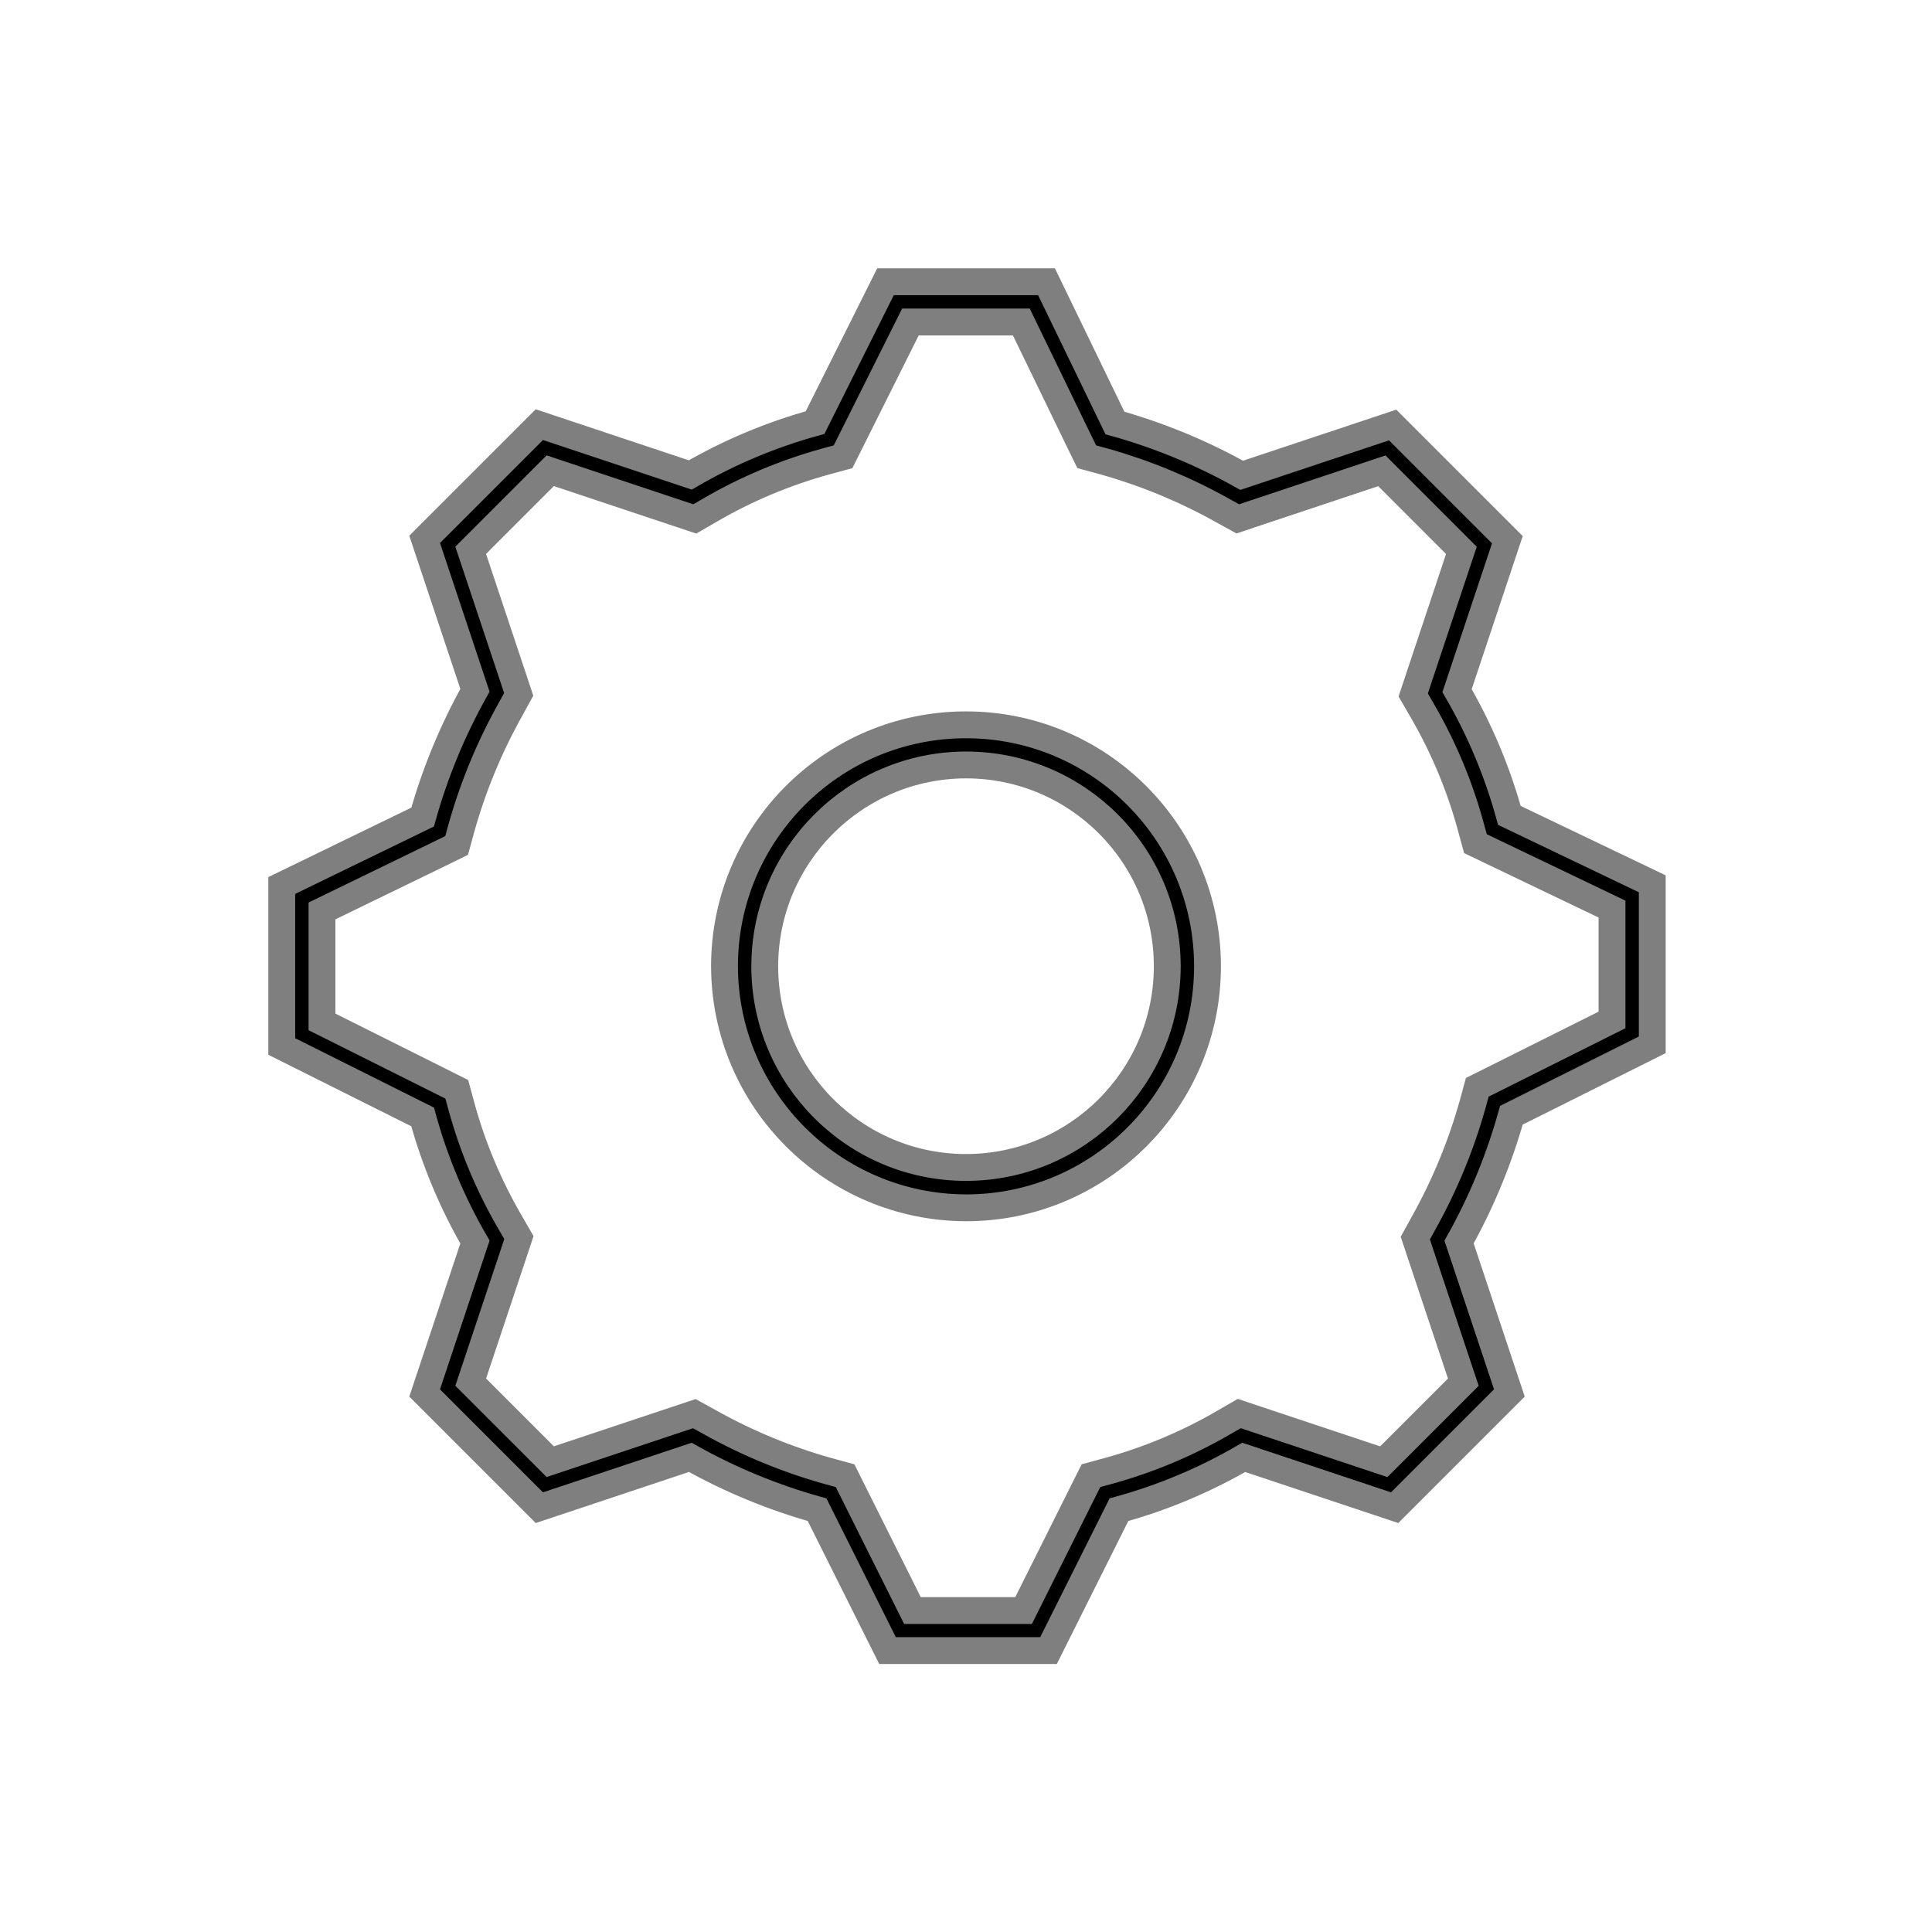 <svg width="48" height="48" xmlns="http://www.w3.org/2000/svg" xmlns:xlink="http://www.w3.org/1999/xlink" xml:space="preserve" overflow="hidden"><defs><clipPath id="clip0"><rect x="457" y="372" width="48" height="48"/></clipPath></defs><g clip-path="url(#clip0)" transform="translate(-457 -372)"><path d="M468.8 402.858 467.55 406.608 470.4 409.458 474.15 408.208C475.145 408.765 476.202 409.201 477.3 409.508L479.05 413.008 483.05 413.008 484.8 409.508C485.885 409.21 486.927 408.773 487.9 408.208L491.65 409.458 494.5 406.608 493.25 402.858C493.806 401.864 494.243 400.806 494.55 399.708L498.05 397.958 498.05 393.958 494.5 392.258C494.202 391.174 493.765 390.132 493.2 389.159L494.45 385.409 491.6 382.559 487.85 383.809C486.855 383.252 485.798 382.816 484.7 382.509L483 379 479 379 477.25 382.5C476.165 382.798 475.123 383.235 474.15 383.8L470.4 382.55 467.55 385.4 468.8 389.15C468.244 390.145 467.807 391.202 467.5 392.3L464 394 464 398 467.5 399.75C467.798 400.838 468.235 401.883 468.8 402.858ZM465 394.632 467.937 393.205 468.345 393.005 468.465 392.567C468.752 391.545 469.159 390.561 469.677 389.634L469.887 389.251 469.749 388.836 468.694 385.672 470.671 383.695 473.834 384.75 474.262 384.892 474.651 384.667C475.55 384.145 476.512 383.742 477.513 383.466L477.945 383.349 478.145 382.949 479.619 380 482.375 380 483.8 382.94 484 383.348 484.438 383.467C485.459 383.755 486.443 384.162 487.37 384.68L487.753 384.891 488.168 384.752 491.332 383.697 493.308 385.674 492.253 388.839 492.111 389.266 492.336 389.655C492.858 390.554 493.262 391.516 493.536 392.518L493.657 392.96 494.069 393.158 497.05 394.586 497.05 397.34 494.103 398.814 493.703 399.013 493.585 399.444C493.298 400.466 492.891 401.451 492.374 402.377L492.163 402.76 492.301 403.175 493.356 406.34 491.38 408.316 488.216 407.262 487.789 407.119 487.398 407.345C486.5 407.867 485.538 408.27 484.536 408.545L484.105 408.663 483.905 409.062 482.431 412.013 479.669 412.013 478.195 409.062 477.996 408.663 477.564 408.545C476.543 408.258 475.559 407.851 474.633 407.333L474.25 407.122 473.835 407.26 470.671 408.315 468.694 406.339 469.75 403.175 469.892 402.747 469.667 402.358C469.145 401.459 468.741 400.497 468.466 399.495L468.349 399.064 467.948 398.863 465 397.389Z" stroke="#7F7F7F" stroke-width="0.667"/><path d="M481 402.008C484.314 402.008 487 399.322 487 396.008 487 392.695 484.314 390.008 481 390.008 477.686 390.008 475 392.695 475 396.008 475.01 399.318 477.691 401.998 481 402.008ZM481 391.005C483.761 391.005 486 393.244 486 396.005 486 398.766 483.761 401.005 481 401.005 478.239 401.005 476 398.766 476 396.005 476.004 393.245 478.24 391.009 481 391.005Z" stroke="#7F7F7F" stroke-width="0.667"/></g></svg>